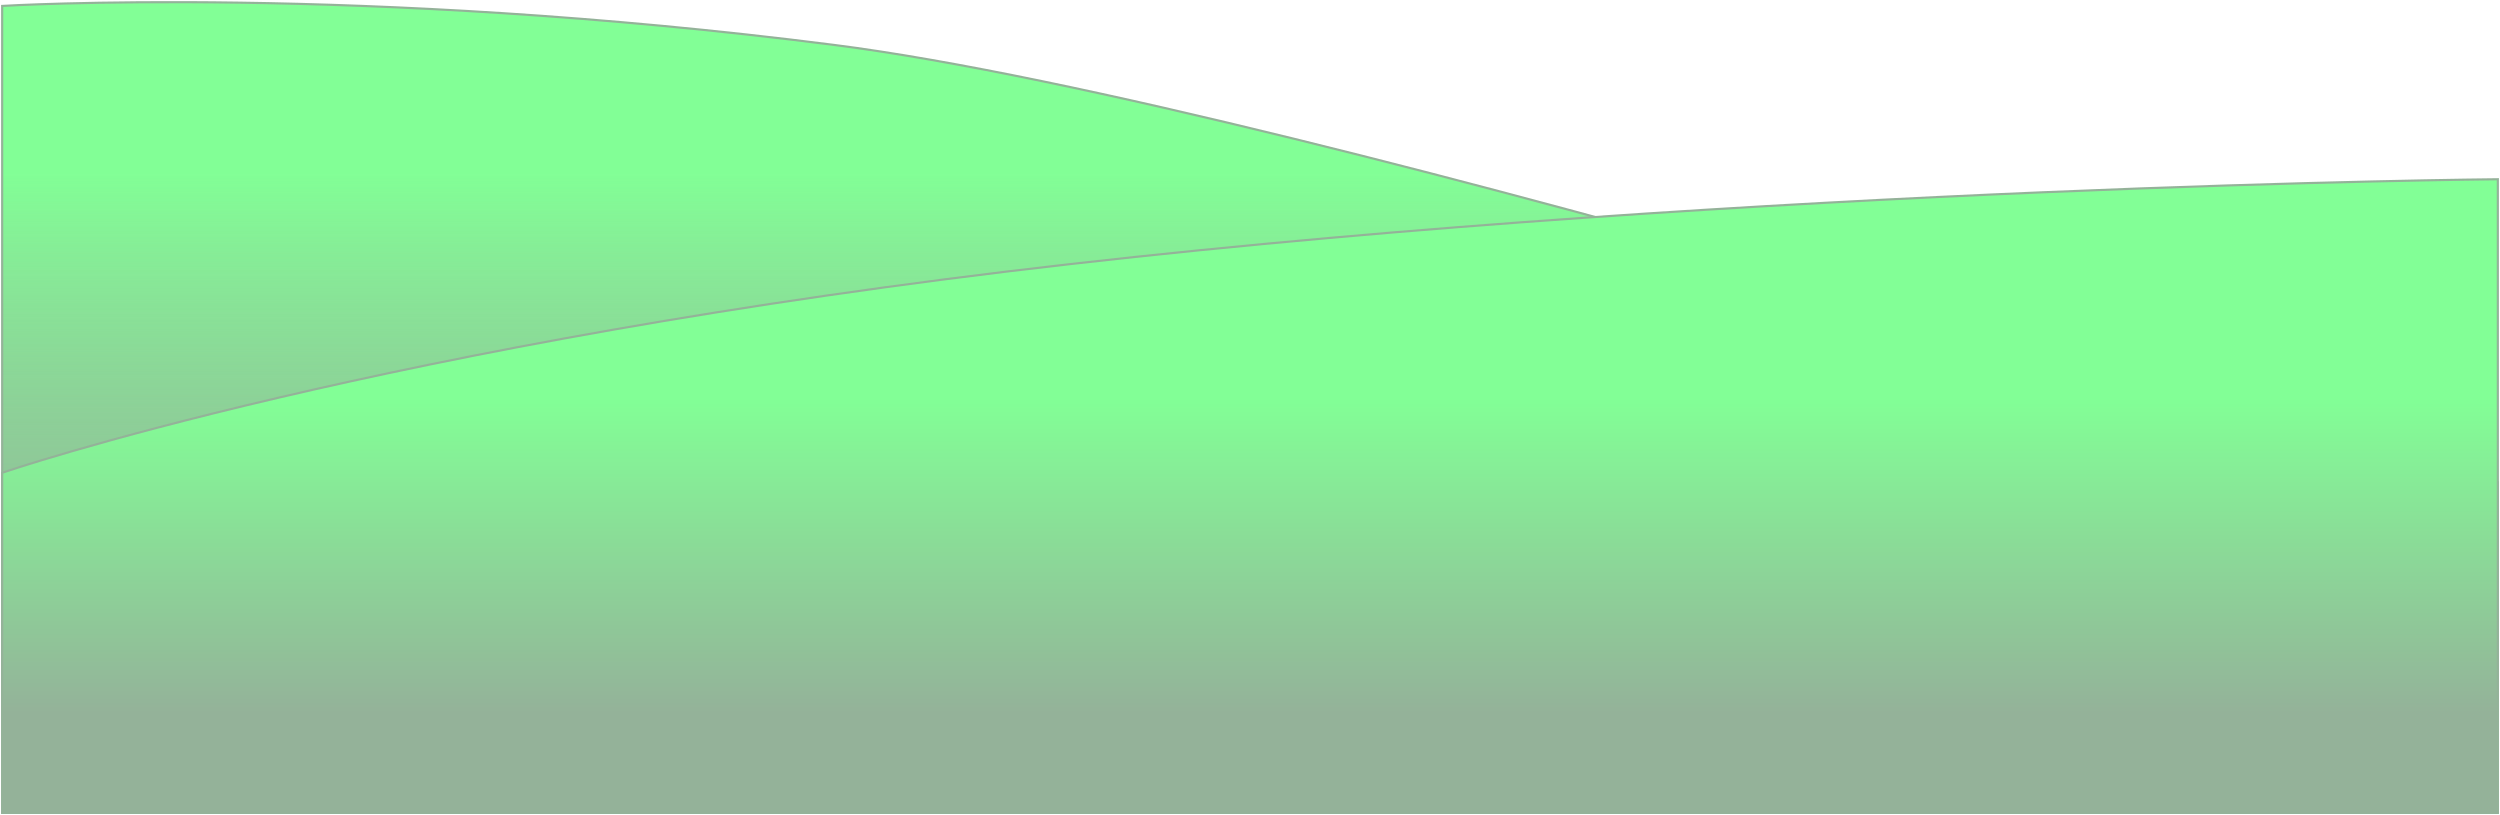 <svg width="1154" height="376" viewBox="0 0 1154 376" fill="none" xmlns="http://www.w3.org/2000/svg">
<path d="M1 375.236V2.736C1 2.736 165.8 -7.264 385 20.736C604.2 48.736 1153 222.607 1153 222.607V375.236H1Z" fill="#94B399"/>
<path d="M1 375.236V2.736C1 2.736 165.8 -7.264 385 20.736C604.2 48.736 1153 222.607 1153 222.607V375.236H1Z" fill="url(#paint0_linear)"/>
<path d="M1 375.236V2.736C1 2.736 165.8 -7.264 385 20.736C604.2 48.736 1153 222.607 1153 222.607V375.236H1Z" stroke="#94B299"/>
<path d="M1153 375.236V82.736C1153 82.736 811.548 85.783 494.03 121.902C176.512 158.021 1 218.22 1 218.22V375.236H1153Z" fill="#94B399"/>
<path d="M1153 375.236V82.736C1153 82.736 811.548 85.783 494.03 121.902C176.512 158.021 1 218.22 1 218.22V375.236H1153Z" fill="url(#paint1_linear)"/>
<path d="M1153 375.236V82.736C1153 82.736 811.548 85.783 494.03 121.902C176.512 158.021 1 218.22 1 218.22V375.236H1153Z" stroke="#94B299"/>
<defs>
<linearGradient id="paint0_linear" x1="577" y1="79.729" x2="577" y2="375.236" gradientUnits="userSpaceOnUse">
<stop stop-color="#82FF96"/>
<stop offset="1" stop-color="#94B299" stop-opacity="0"/>
</linearGradient>
<linearGradient id="paint1_linear" x1="577" y1="71.236" x2="577" y2="375.236" gradientUnits="userSpaceOnUse">
<stop offset="0.37" stop-color="#82FF96"/>
<stop offset="0.849" stop-color="#94B299"/>
</linearGradient>
</defs>
</svg>
